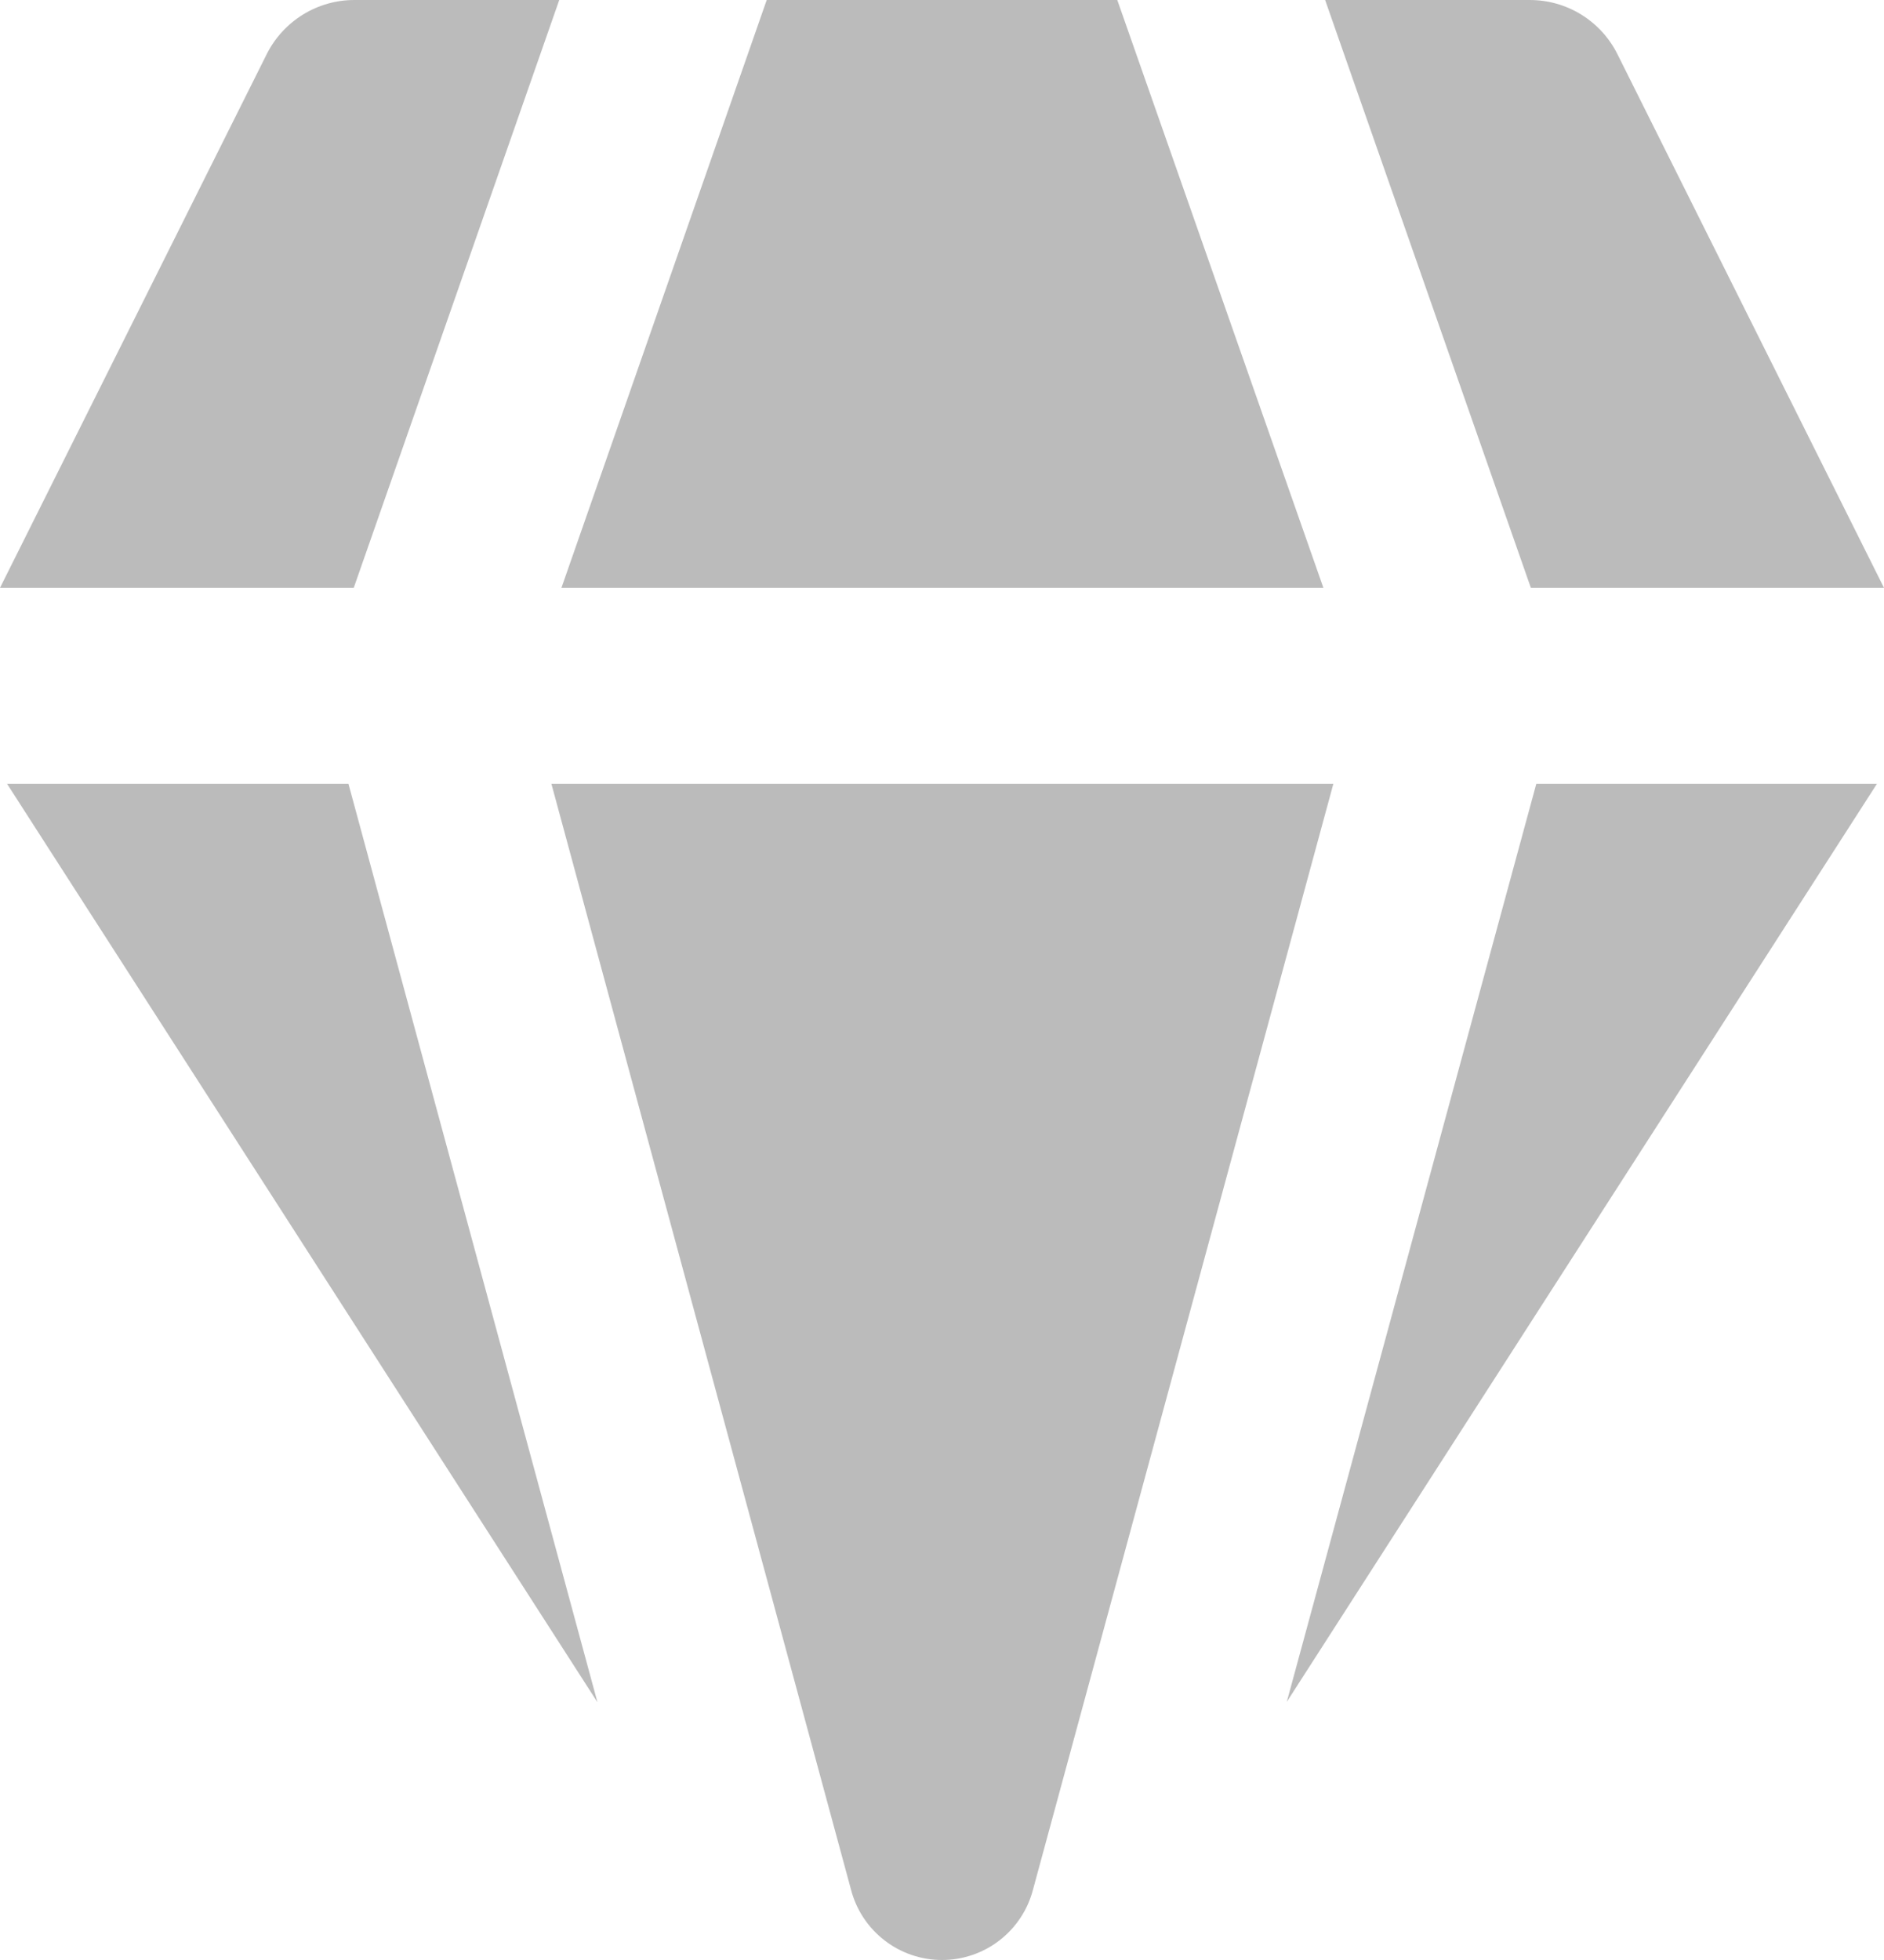 <svg width="25" height="26" viewBox="0 0 25 26" fill="none" xmlns="http://www.w3.org/2000/svg">
<path d="M4.702 2.51138e-06H7.421L4.694 7.798H0L3.54 0.717C3.648 0.502 3.814 0.321 4.019 0.194C4.225 0.067 4.461 1.06044e-05 4.702 2.51138e-06ZM0.094 10.398L7.928 22.581L4.624 10.398H0.094ZM7.317 10.398L11.294 25.072C11.364 25.338 11.521 25.573 11.739 25.741C11.957 25.909 12.225 26 12.5 26C12.775 26 13.043 25.909 13.261 25.741C13.479 25.573 13.636 25.338 13.706 25.072L17.693 10.398H7.317ZM20.386 10.398L17.075 22.576L24.906 10.398H20.384H20.386ZM25 7.798H20.314L17.584 2.51138e-06H20.298C20.54 -0 20.776 0.066 20.982 0.193C21.188 0.32 21.354 0.501 21.462 0.717L25 7.798ZM17.561 7.798H7.45L10.174 2.51138e-06H14.826L17.561 7.798Z" fill="#BBBBBB"/>
</svg>

